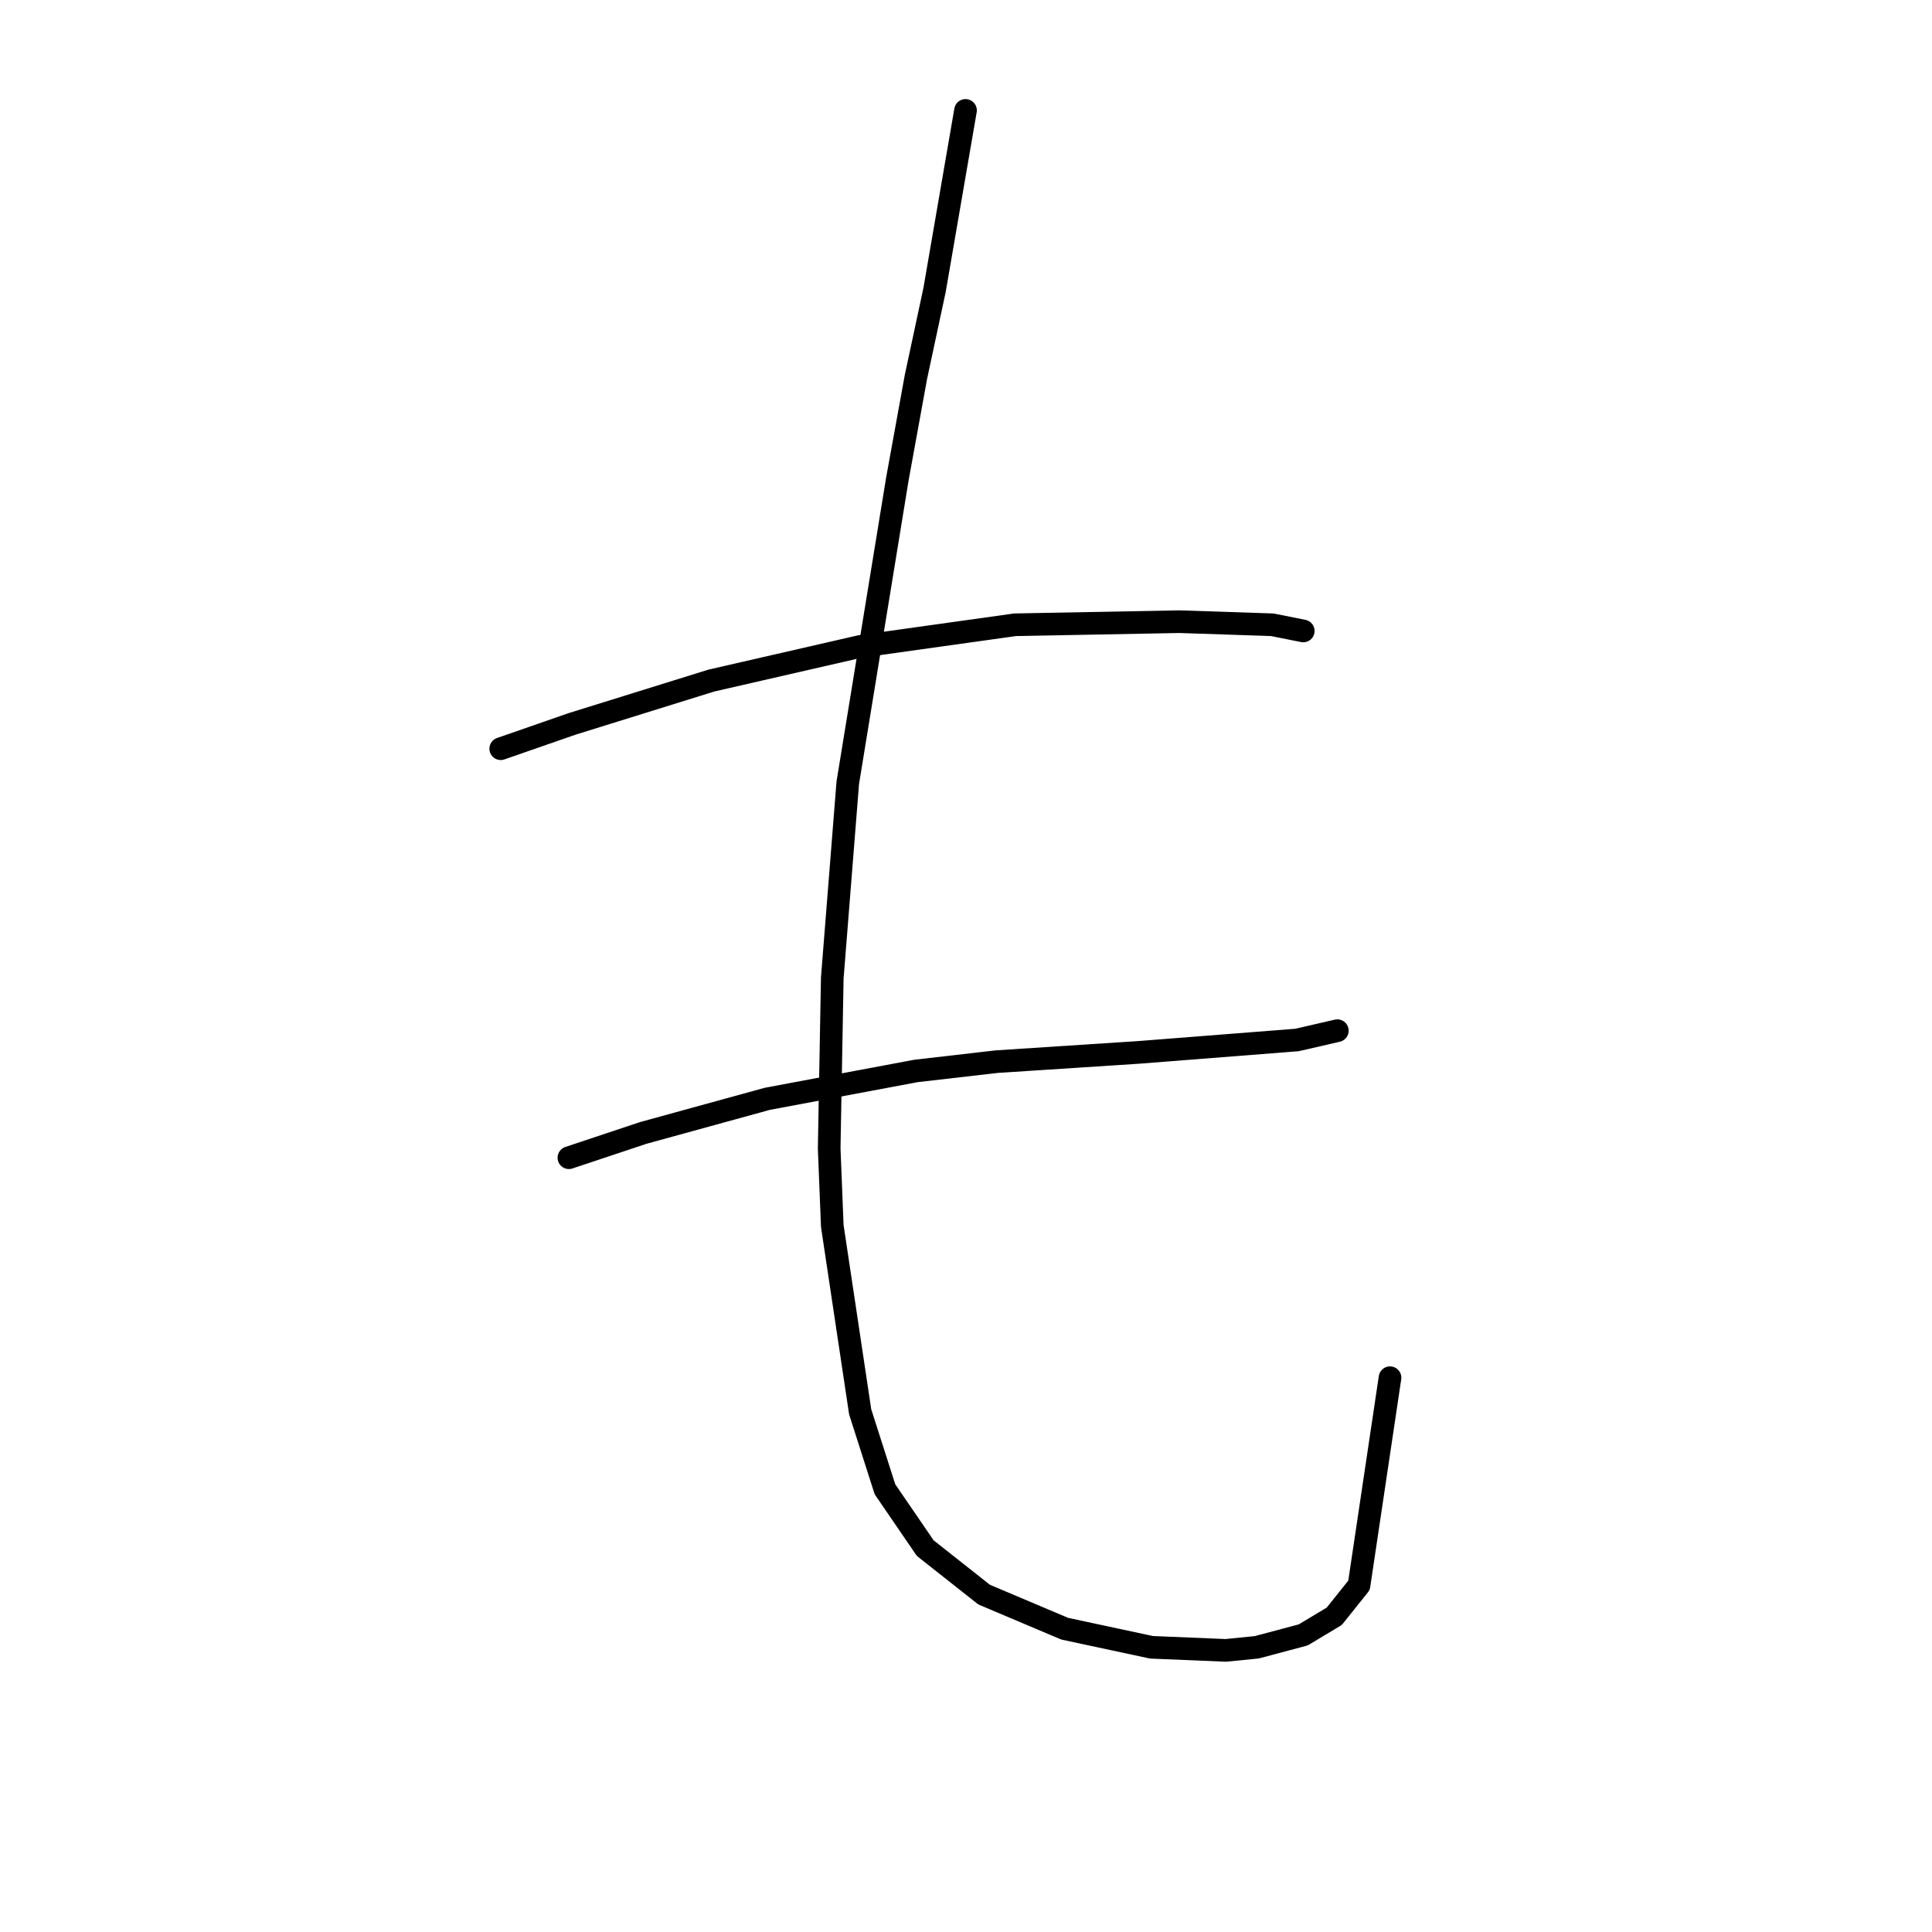 <?xml version="1.0" standalone="no"?>
    <svg width="256" height="256" xmlns="http://www.w3.org/2000/svg" version="1.1">
    <polyline stroke="black" stroke-width="3" stroke-linecap="round" fill="transparent" stroke-linejoin="round" points="66.35 99.208 75.793 95.924 94.269 90.176 113.977 85.659 134.505 82.785 156.265 82.375 168.583 82.785 172.688 83.606 172.688 83.606 " />
        <polyline stroke="black" stroke-width="3" stroke-linecap="round" fill="transparent" stroke-linejoin="round" points="75.383 153.403 85.237 150.119 101.659 145.603 121.367 141.907 132.042 140.676 150.928 139.444 171.867 137.802 177.204 136.57 177.204 136.57 " />
        <polyline stroke="black" stroke-width="3" stroke-linecap="round" fill="transparent" stroke-linejoin="round" points="127.936 14.63 123.83 38.444 121.367 49.94 118.903 63.488 112.334 103.724 110.281 129.59 109.871 152.172 110.281 162.436 113.977 187.07 117.261 197.335 122.599 205.135 130.399 211.294 141.074 215.81 152.57 218.274 162.424 218.684 166.53 218.274 172.688 216.631 176.794 214.168 180.078 210.062 184.184 182.554 184.184 182.554 " />
        </svg>